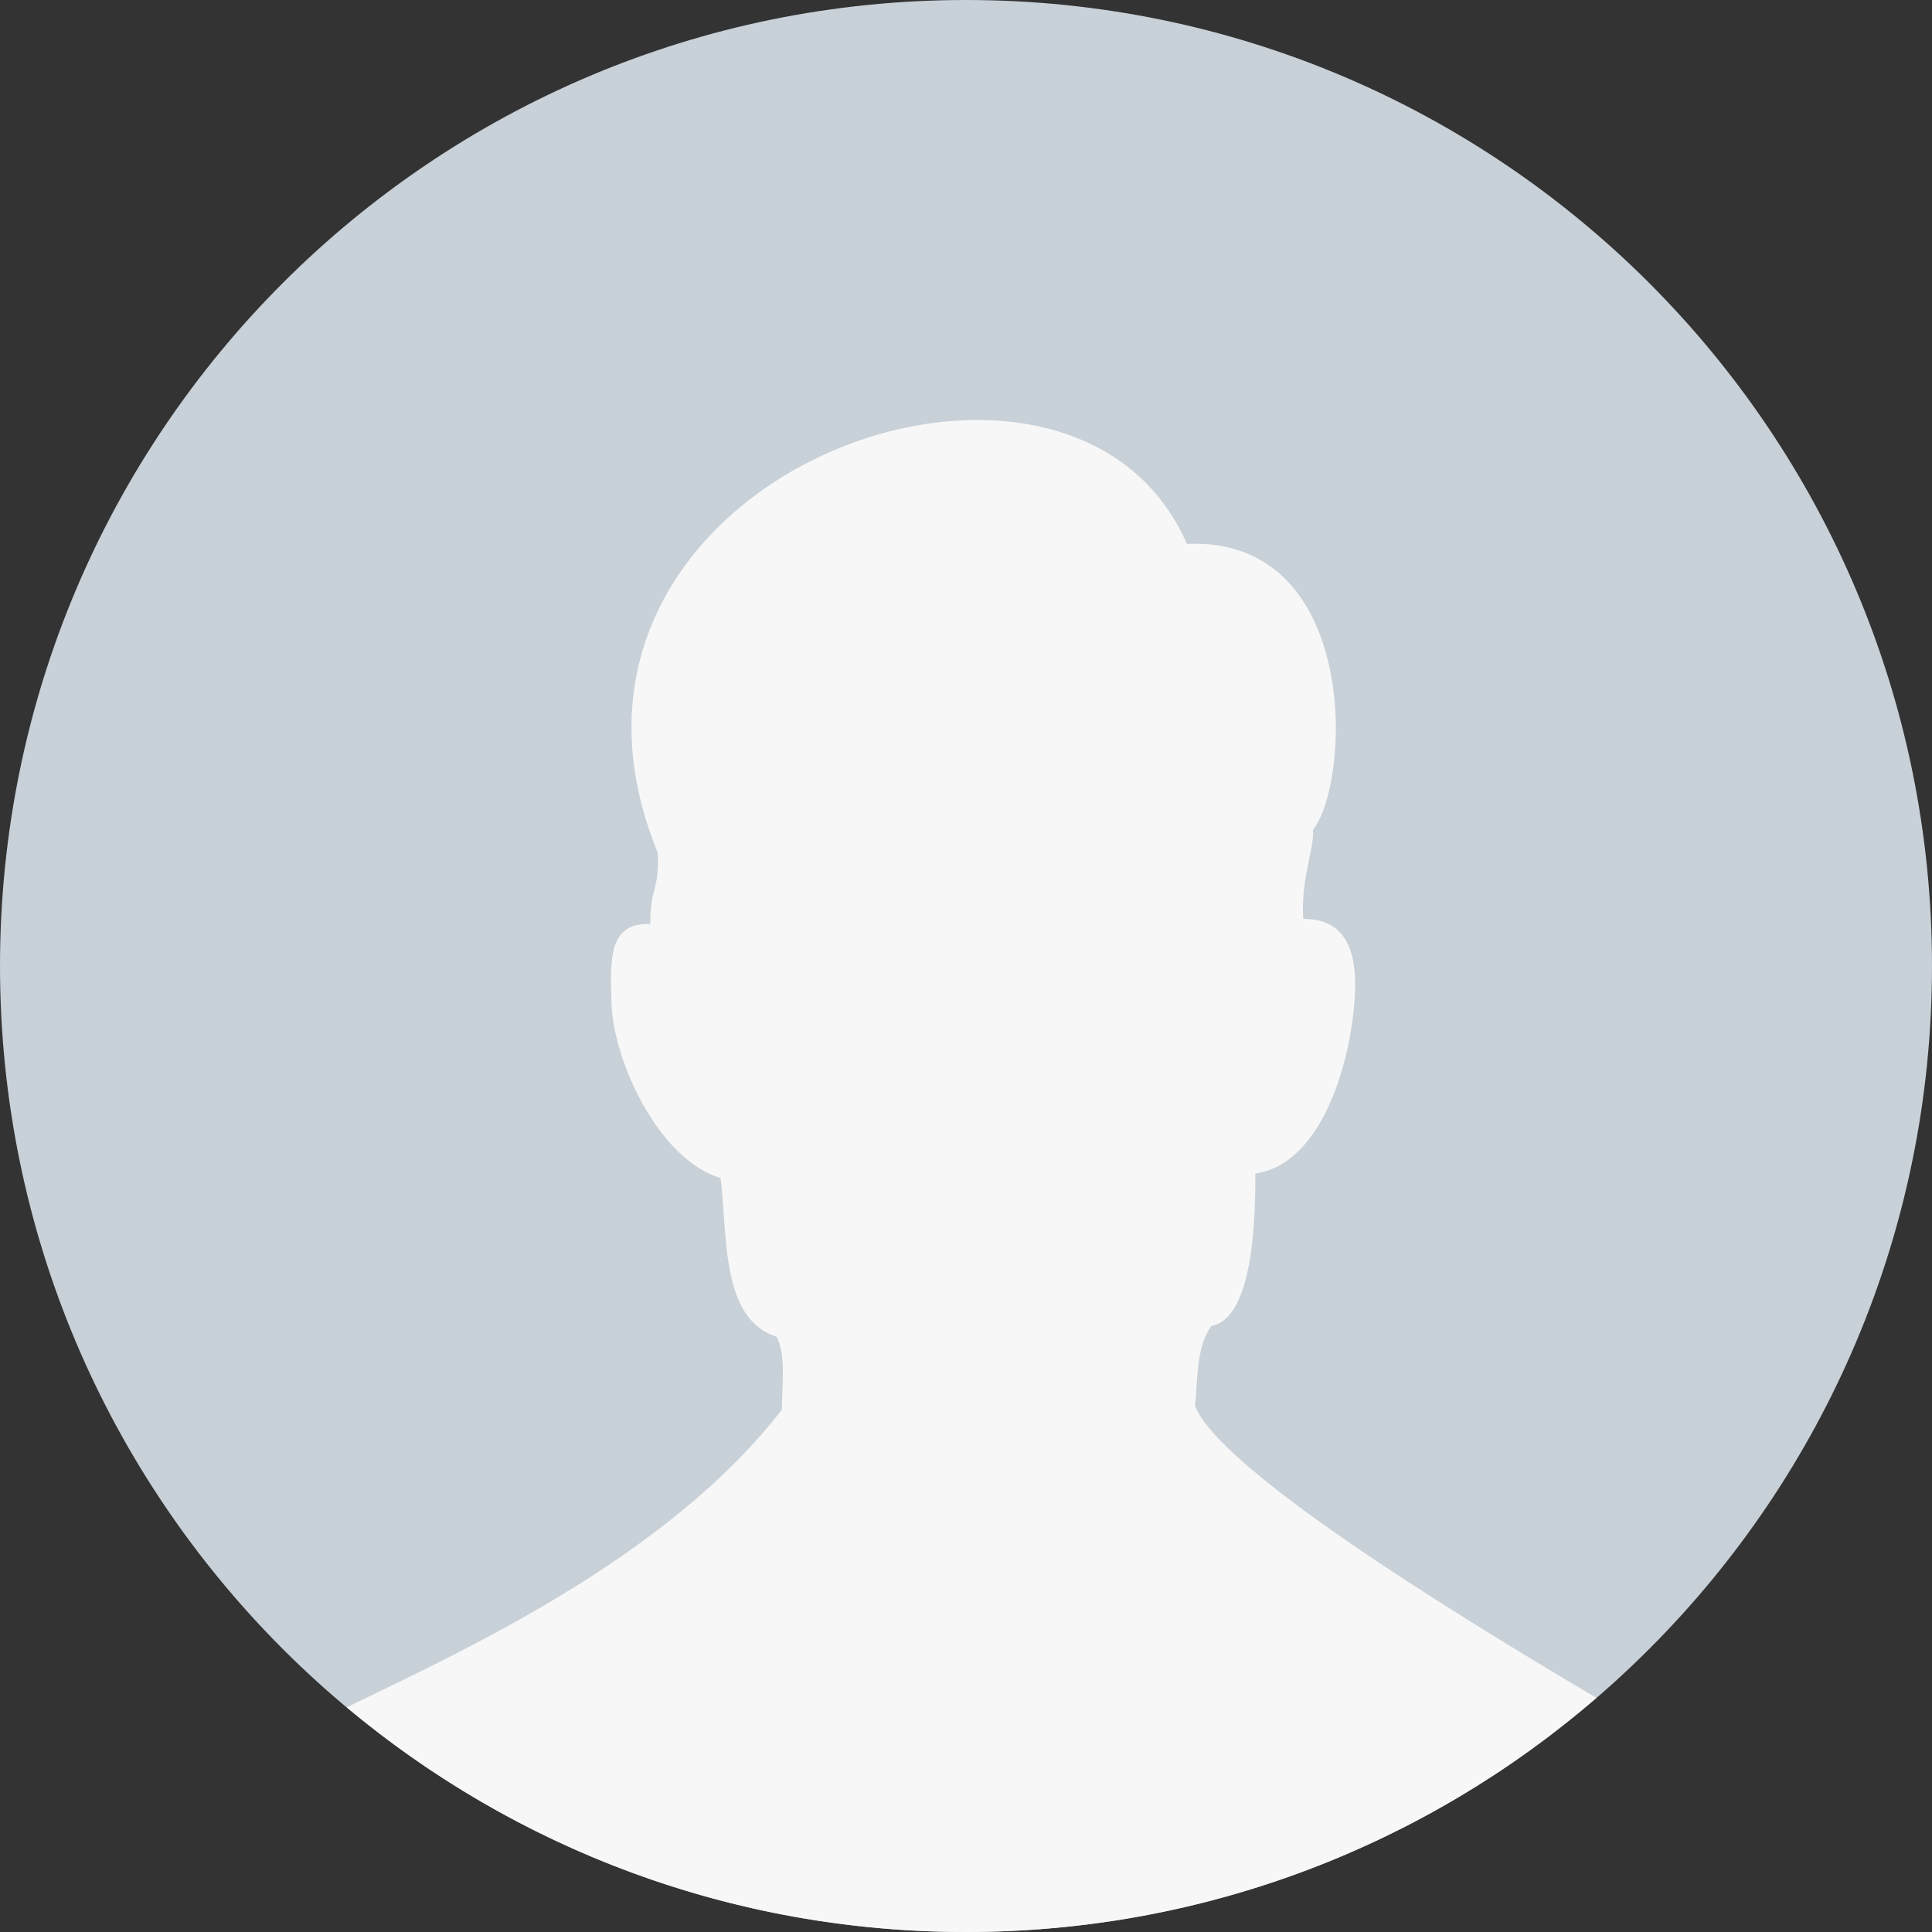 <?xml version="1.0" encoding="utf-8"?>
<!-- Generator: Adobe Illustrator 16.0.0, SVG Export Plug-In . SVG Version: 6.00 Build 0)  -->
<!DOCTYPE svg PUBLIC "-//W3C//DTD SVG 1.1//EN" "http://www.w3.org/Graphics/SVG/1.1/DTD/svg11.dtd">
<svg version="1.1" id="Layer_1" xmlns="http://www.w3.org/2000/svg" xmlns:xlink="http://www.w3.org/1999/xlink" x="0px" y="0px"
	 width="92px" height="92px" viewBox="0 0 92 92" enable-background="new 0 0 92 92" xml:space="preserve">
<rect x="0" y="0" width="92" height="92" fill="#333333" stroke="none"/>
<path fill="#C8D0D8" d="M0,46C0,20.59,20.59,0,46,0s46,20.59,46,46S71.41,92,46,92S0,71.41,0,46z"/>
<path fill="#F7F7F7" d="M16.51,81.3C24.49,87.98,34.78,92,46,92c11.471,0,21.971-4.2,30.02-11.15
	c-7.31-4.32-17.99-10.959-19.119-13.92c0.149-0.949,0-2.729,0.789-3.789c1.99-0.381,2.09-5.091,2.09-7.261
	c3.32-0.46,4.711-5.81,4.75-8.94c0.021-1.85-0.59-3.199-2.469-3.18c-0.131-1.91,0.539-3.35,0.459-4.24
	c1.851-2.37,2.201-13.98-6-13.62c-5.629-12.91-32.51-3.11-25.2,14.7c0.09,1.83-0.37,1.64-0.35,3.4c-1.98-0.07-1.92,1.6-1.85,3.8
	c0.1,2.74,2.23,7.39,5.19,8.3c0.35,2.58-0.04,6.68,2.66,7.551c0.48,0.8,0.26,2.479,0.26,3.479C31.75,74.2,22.13,78.57,16.51,81.3z"
	/>
</svg>

